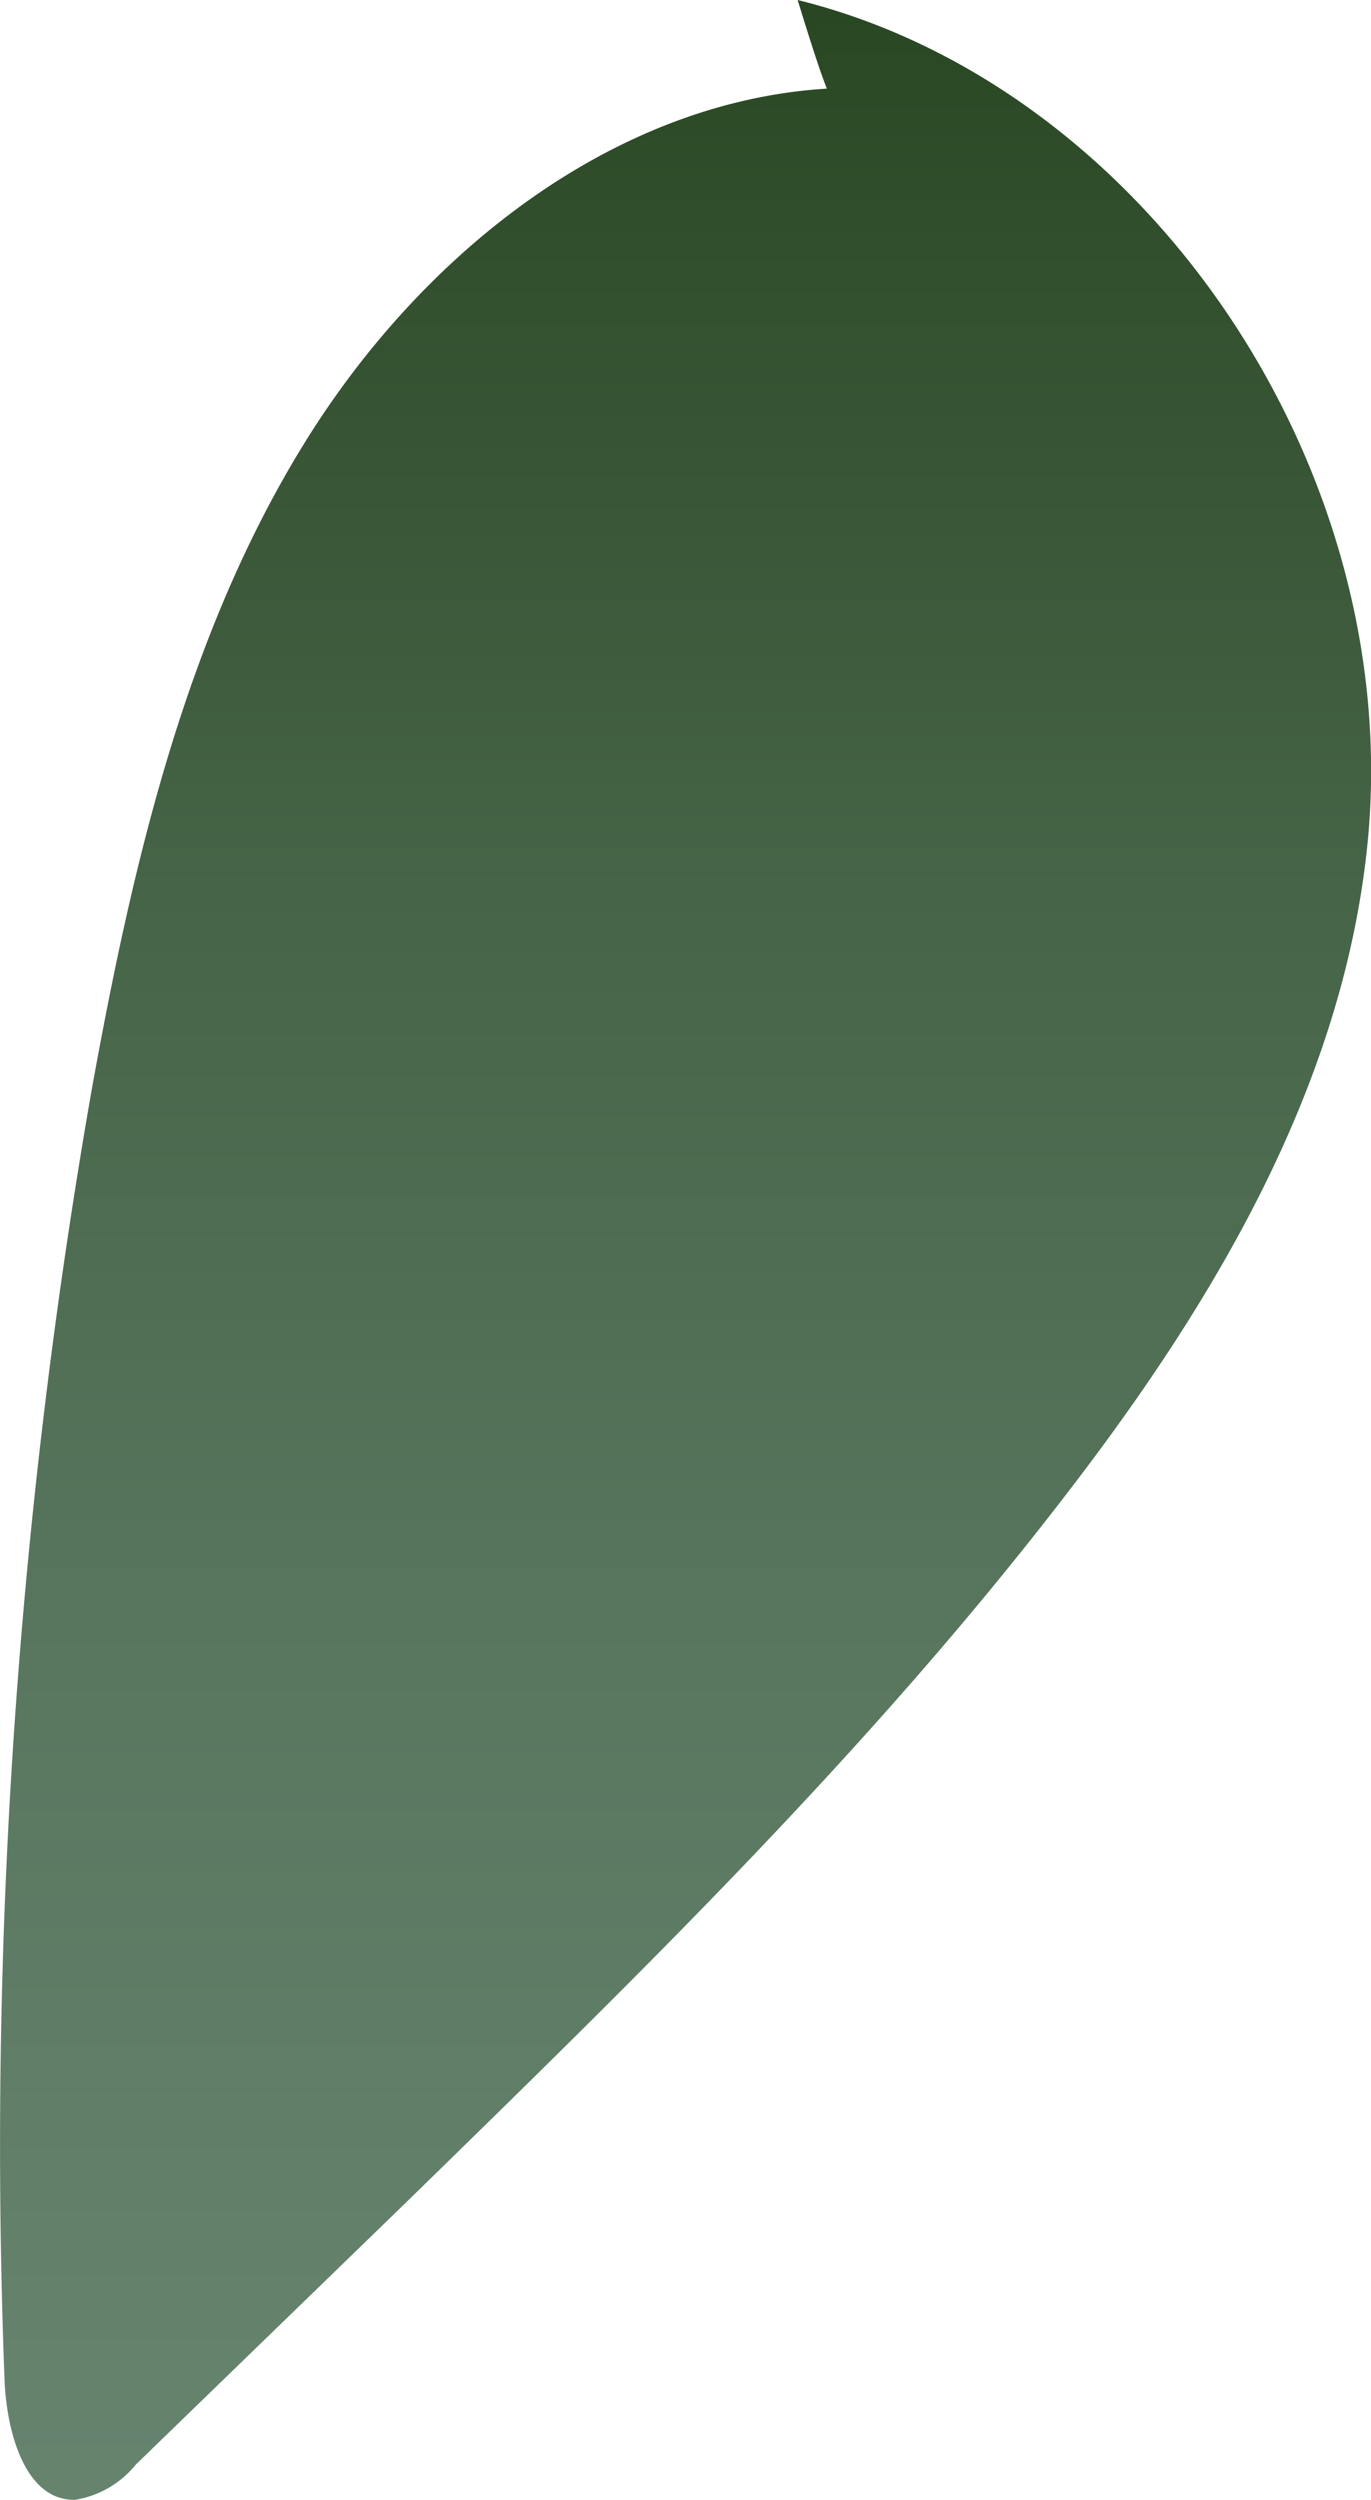 <svg xmlns="http://www.w3.org/2000/svg" xmlns:xlink="http://www.w3.org/1999/xlink" viewBox="0 0 51.65 94.12"><defs><style>.cls-1{fill:url(#linear-gradient);}</style><linearGradient id="linear-gradient" x1="506.97" y1="111.35" x2="506.97" y2="-4.67" gradientTransform="matrix(-0.97, 0, 0, 1, 518.91, 0)" gradientUnits="userSpaceOnUse"><stop offset="0" stop-color="#698672"/><stop offset="0.19" stop-color="#65826d"/><stop offset="0.42" stop-color="#59775f"/><stop offset="0.67" stop-color="#466447"/><stop offset="0.93" stop-color="#2c4a26"/><stop offset="1" stop-color="#24421c"/></linearGradient></defs><g id="Layer_2" data-name="Layer 2"><g id="Leaves_middle" data-name="Leaves middle"><path class="cls-1" d="M30.05,0C43.19,3.25,52.92,17.65,51.52,31.75c-.92,9.19-5.85,17.38-11.38,24.55C32.68,66,23.93,74.5,15.22,83L5.12,92.79a3.71,3.71,0,0,1-2.29,1.33C.94,94.16.24,91.55.17,89.57A230.49,230.49,0,0,1,3.46,41C5,32.49,7,23.91,11.47,16.68s11.82-13,20-13.36C31.47,4,31.47,4.64,30.05,0Z"/></g></g></svg>
